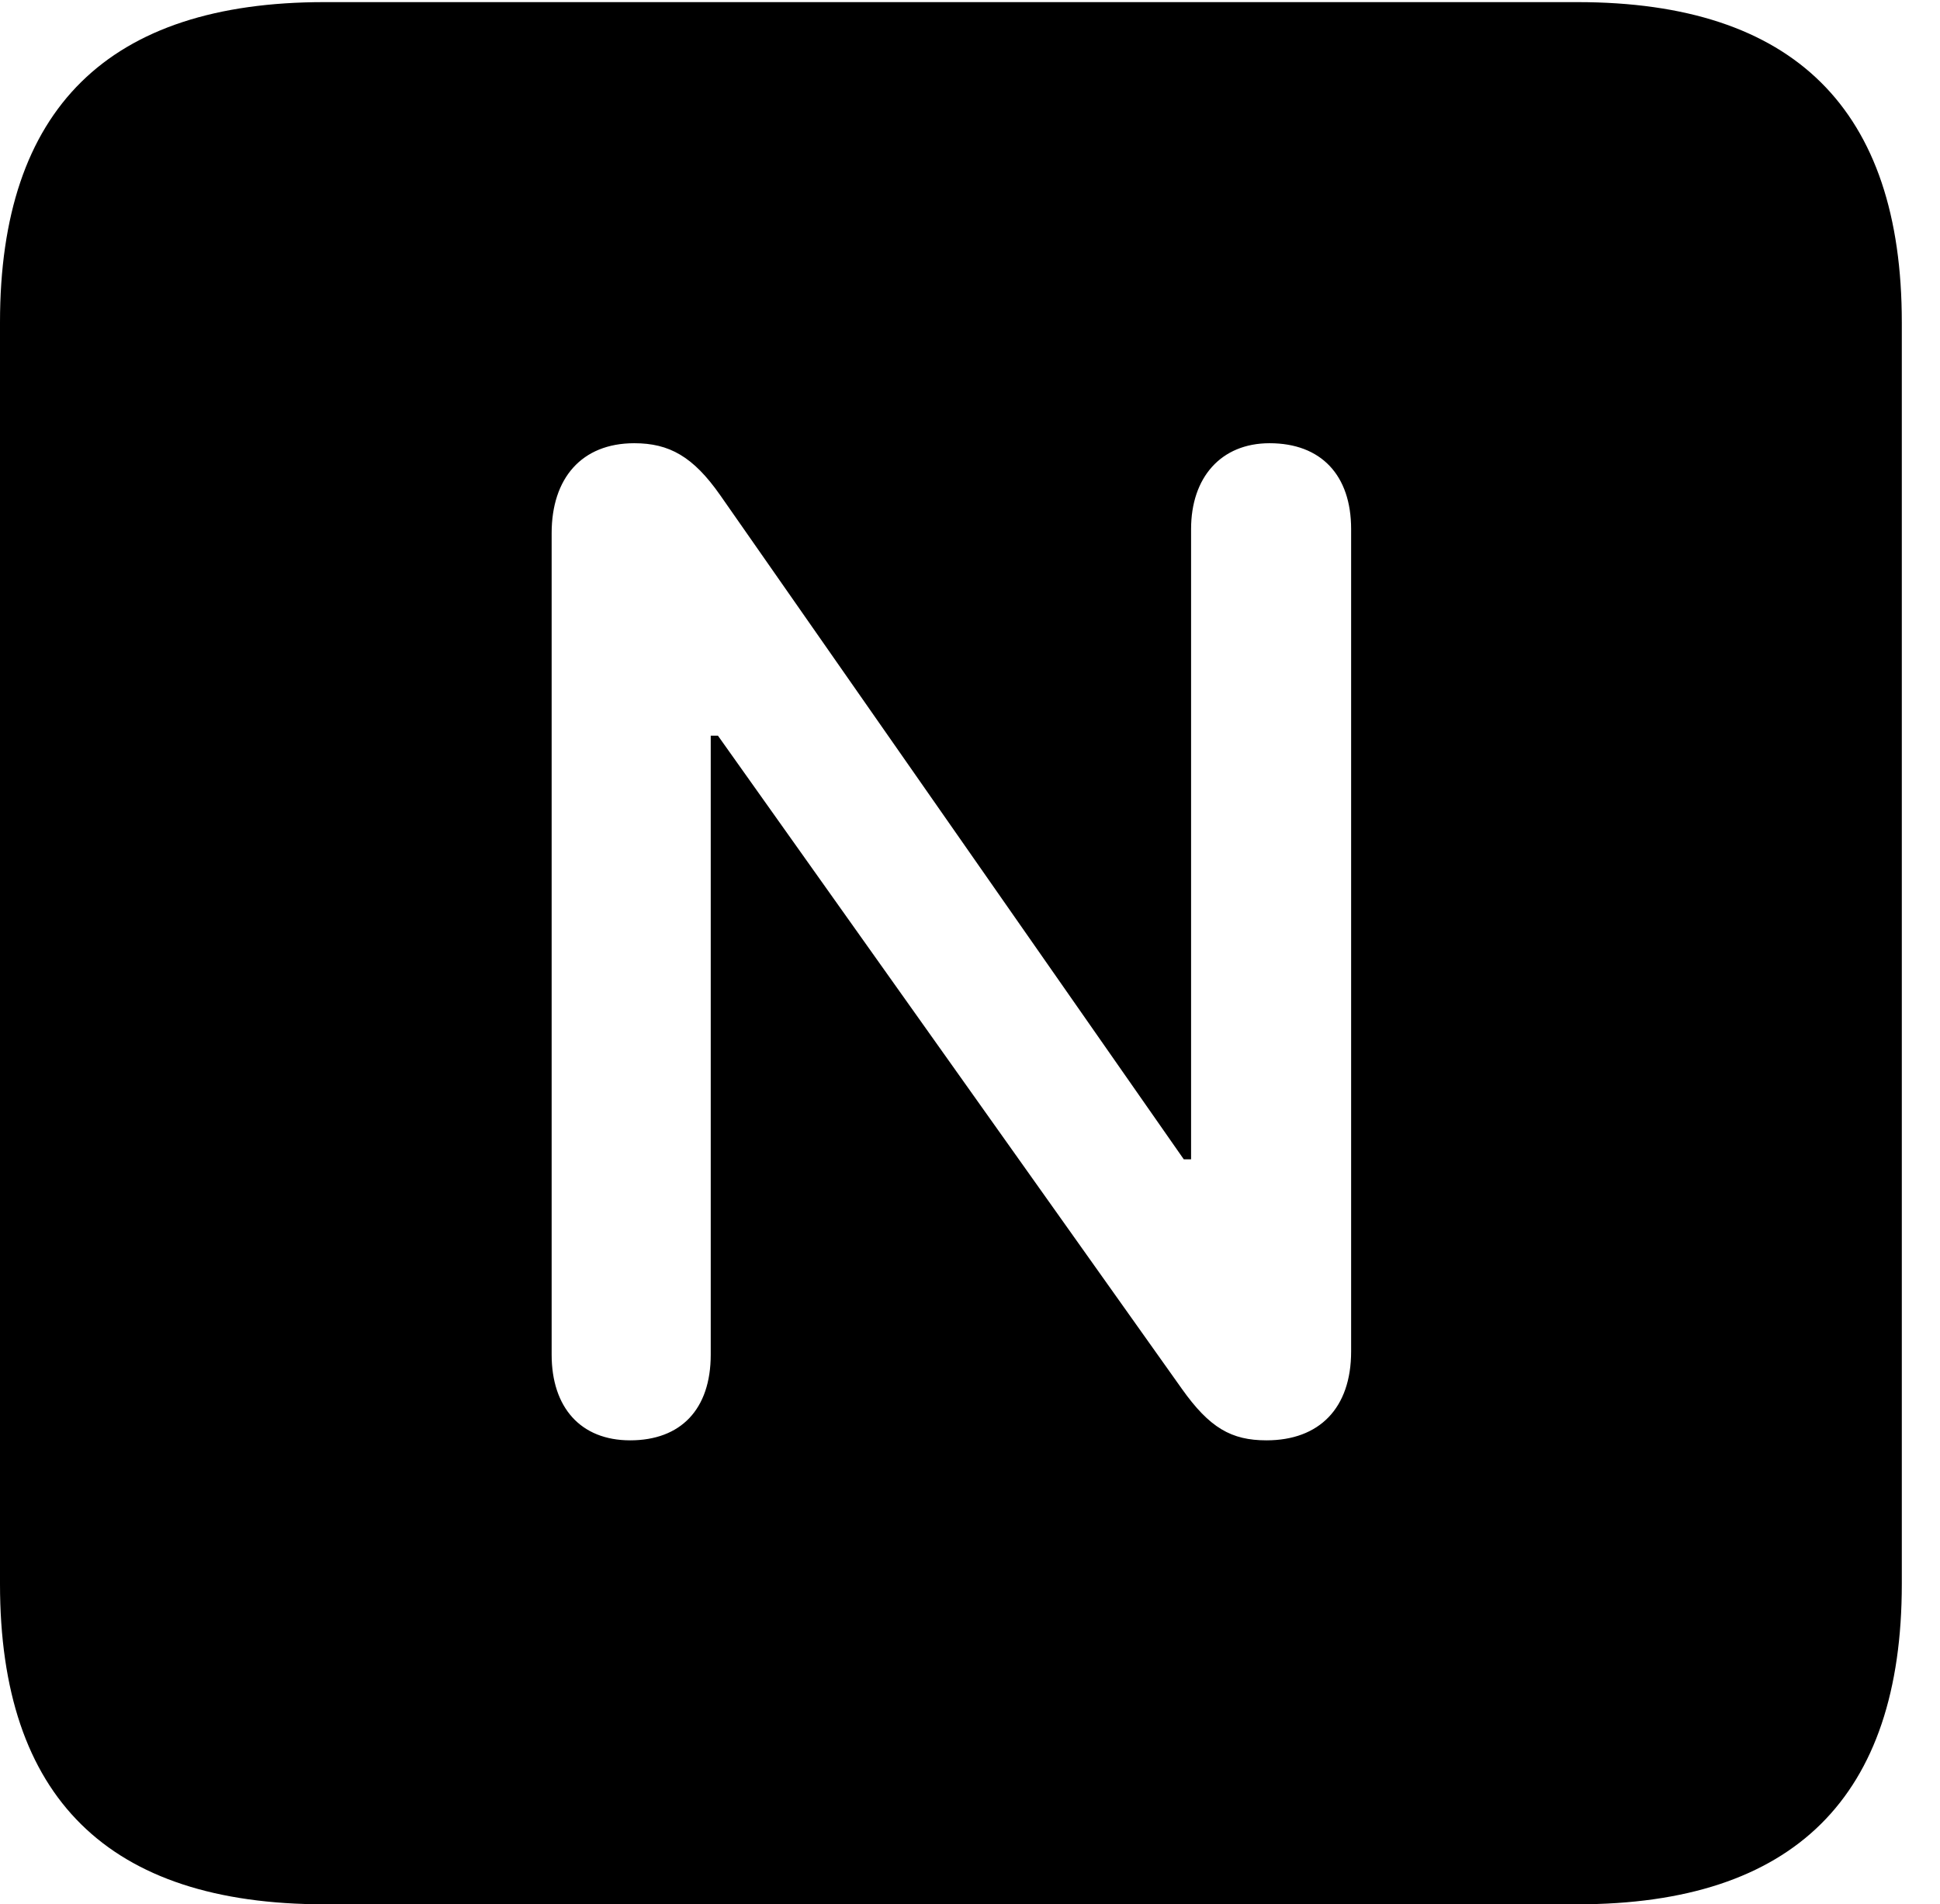 <svg version="1.1" xmlns="http://www.w3.org/2000/svg" xmlns:xlink="http://www.w3.org/1999/xlink" width="18.34" height="17.998" viewBox="0 0 18.34 17.998">
 <g>
  <rect height="17.998" opacity="0" width="18.34" x="0" y="0"/>
  <path d="M17.979 3.047L17.979 14.971C17.979 16.982 16.963 17.998 14.912 17.998L3.066 17.998C1.025 17.998 0 16.992 0 14.971L0 3.047C0 1.025 1.025 0.02 3.066 0.02L14.912 0.02C16.963 0.02 17.979 1.035 17.979 3.047ZM11.26 5L11.26 10.957L11.191 10.957L6.807 4.678C6.553 4.316 6.328 4.189 5.996 4.189C5.498 4.189 5.215 4.521 5.215 5.039L5.215 12.803C5.215 13.301 5.488 13.613 5.957 13.613C6.436 13.613 6.719 13.32 6.719 12.803L6.719 6.953L6.787 6.953L11.172 13.125C11.435 13.496 11.641 13.613 11.973 13.613C12.471 13.613 12.773 13.31 12.773 12.773L12.773 5C12.773 4.492 12.49 4.189 12.002 4.189C11.543 4.189 11.26 4.512 11.26 5Z" fill="currentColor"/>
 </g>
</svg>
